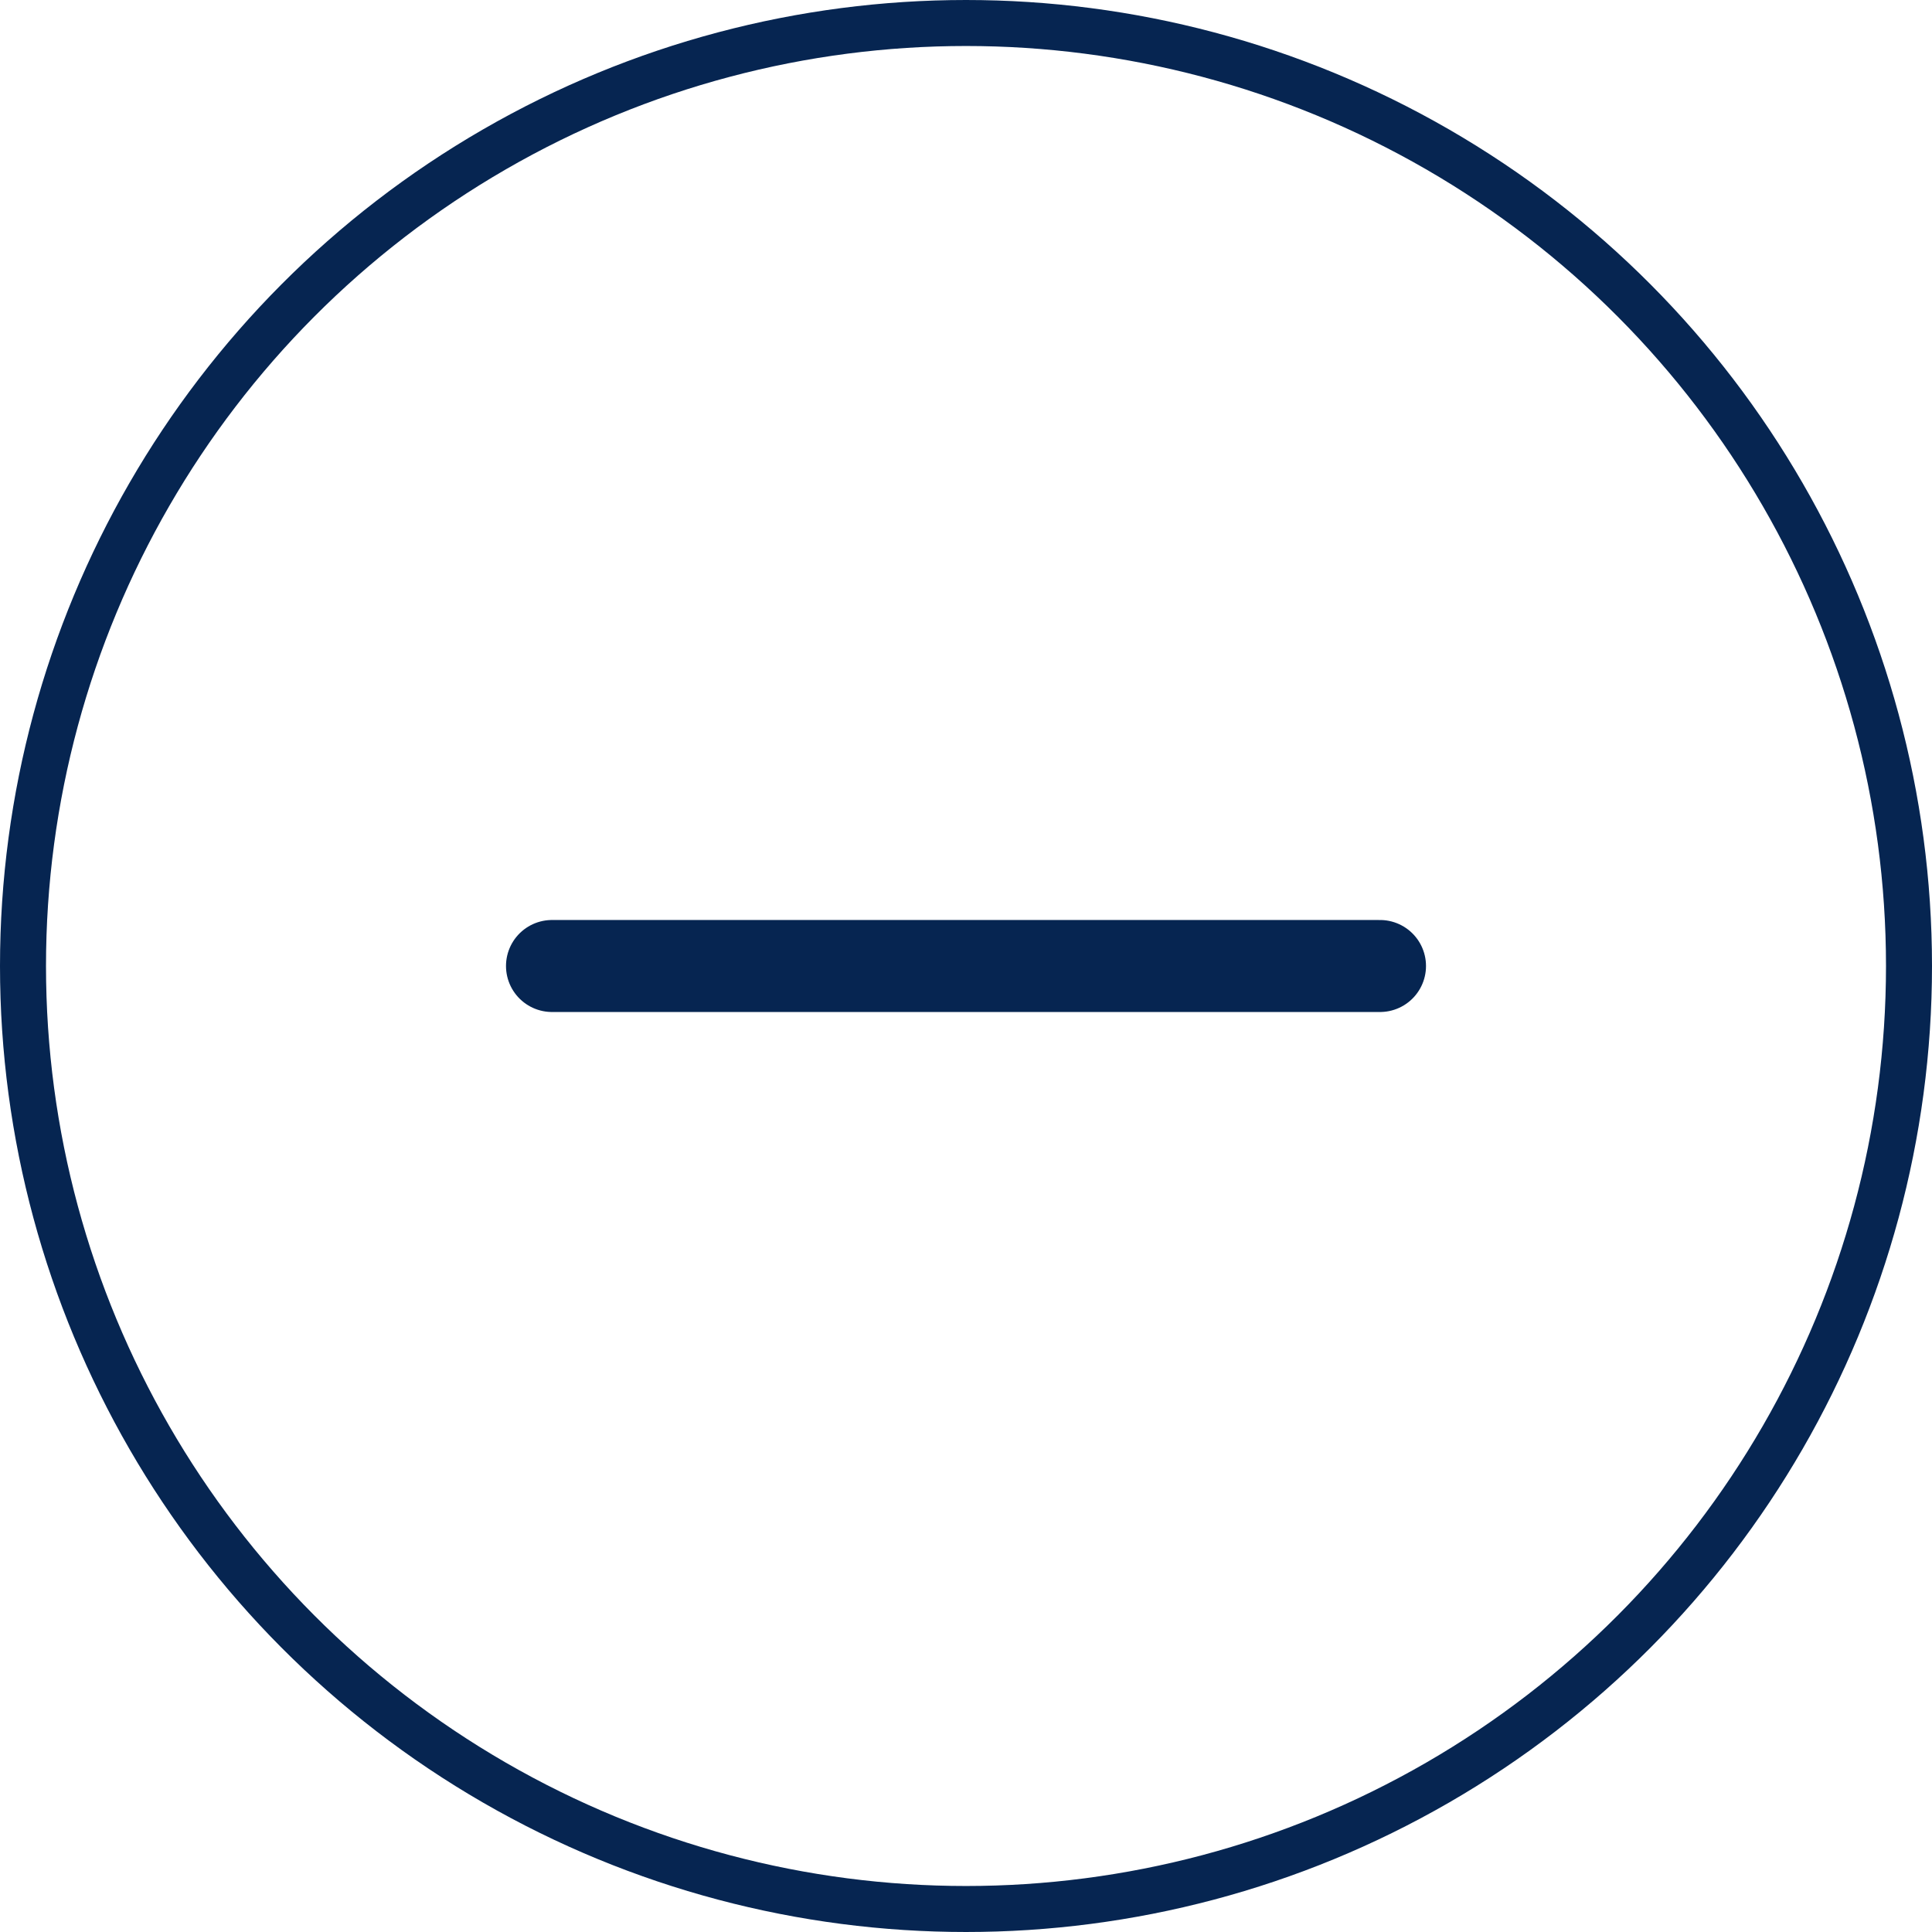 <svg width="42" height="42" viewBox="0 0 42 42" fill="none" xmlns="http://www.w3.org/2000/svg">
<circle cx="21" cy="21" r="20.5" stroke="#062551"/>
<line x1="12" y1="21" x2="30" y2="21" stroke="#062551" stroke-width="2" stroke-linecap="round"/>
</svg>
